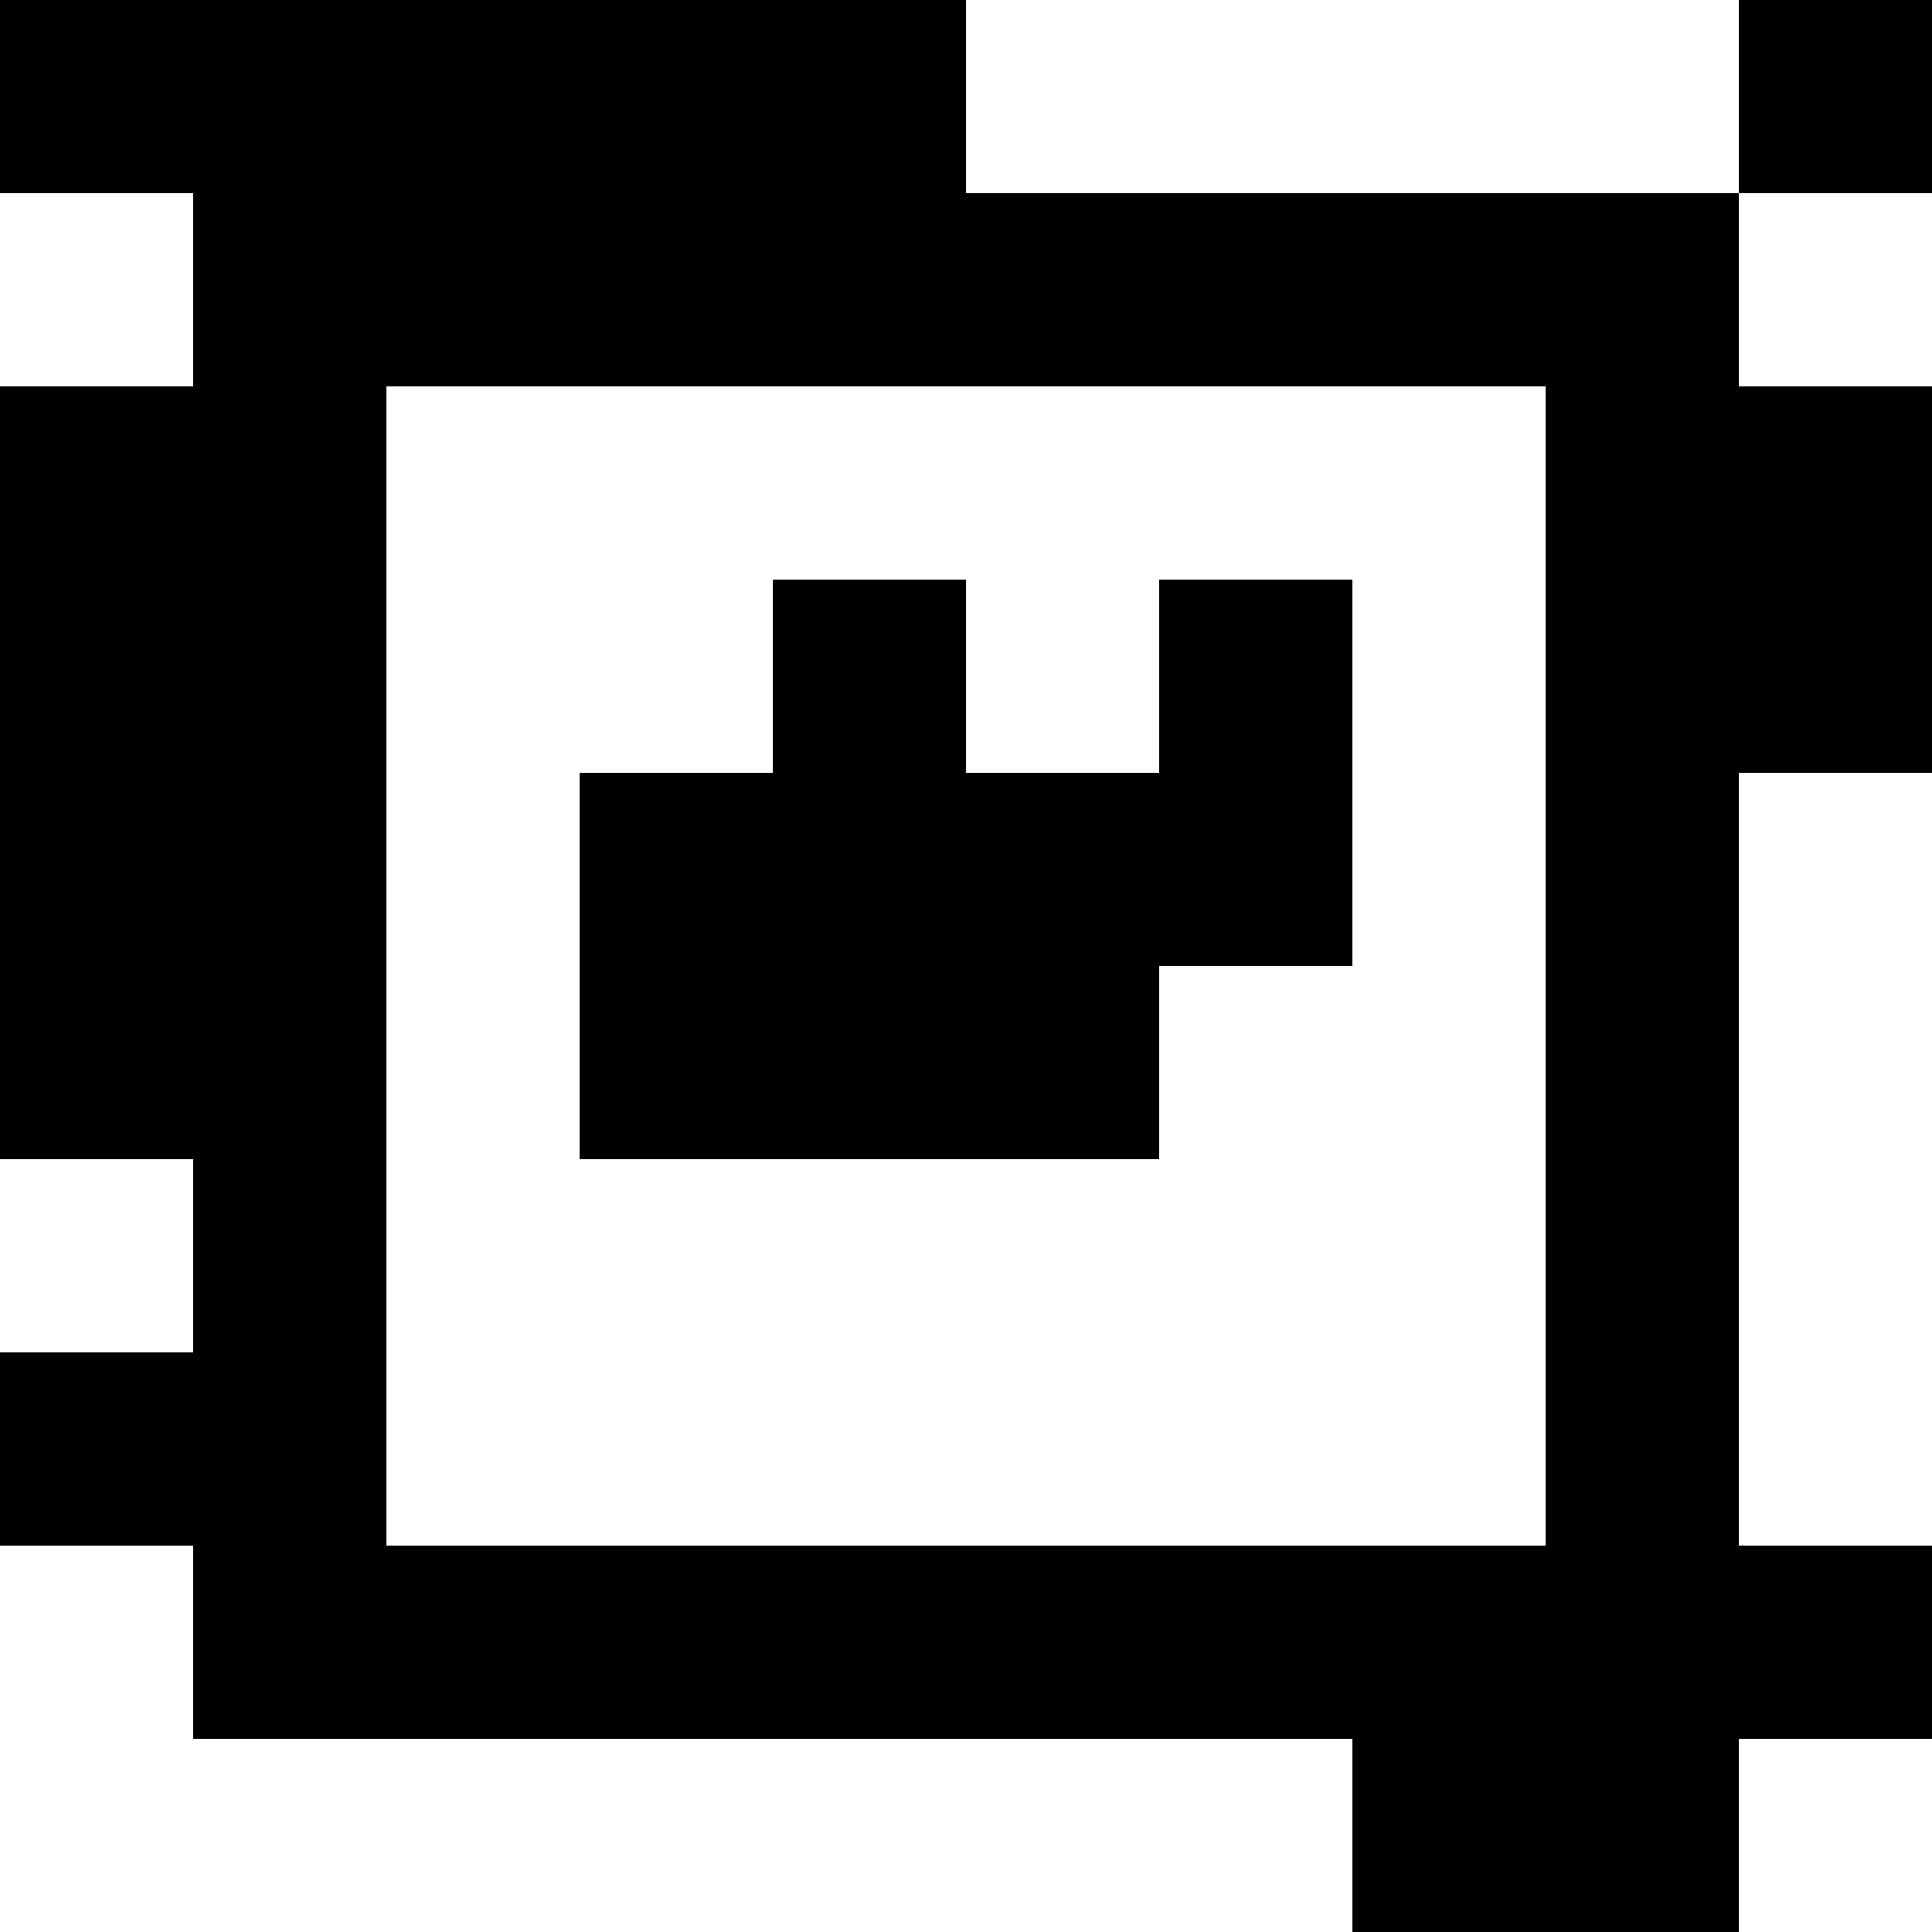 <?xml version="1.0" standalone="yes"?>
<svg xmlns="http://www.w3.org/2000/svg" width="100" height="100">
<rect width="100%" height="100%" fill="#808080" stroke="none"/>
<path style="fill:#000000; stroke:none;" d="M0 0L0 10L10 10L10 20L0 20L0 60L10 60L10 70L0 70L0 80L10 80L10 90L70 90L70 100L90 100L90 90L100 90L100 80L90 80L90 40L100 40L100 20L90 20L90 10L100 10L100 0L90 0L90 10L50 10L50 0L0 0z"/>
<path style="fill:#ffffff; stroke:none;" d="M50 0L50 10L90 10L90 0L50 0M0 10L0 20L10 20L10 10L0 10M90 10L90 20L100 20L100 10L90 10M20 20L20 80L80 80L80 20L20 20z"/>
<path style="fill:#000000; stroke:none;" d="M40 30L40 40L30 40L30 60L60 60L60 50L70 50L70 30L60 30L60 40L50 40L50 30L40 30z"/>
<path style="fill:#ffffff; stroke:none;" d="M90 40L90 80L100 80L100 40L90 40M0 60L0 70L10 70L10 60L0 60M0 80L0 100L70 100L70 90L10 90L10 80L0 80M90 90L90 100L100 100L100 90L90 90z"/>
</svg>
